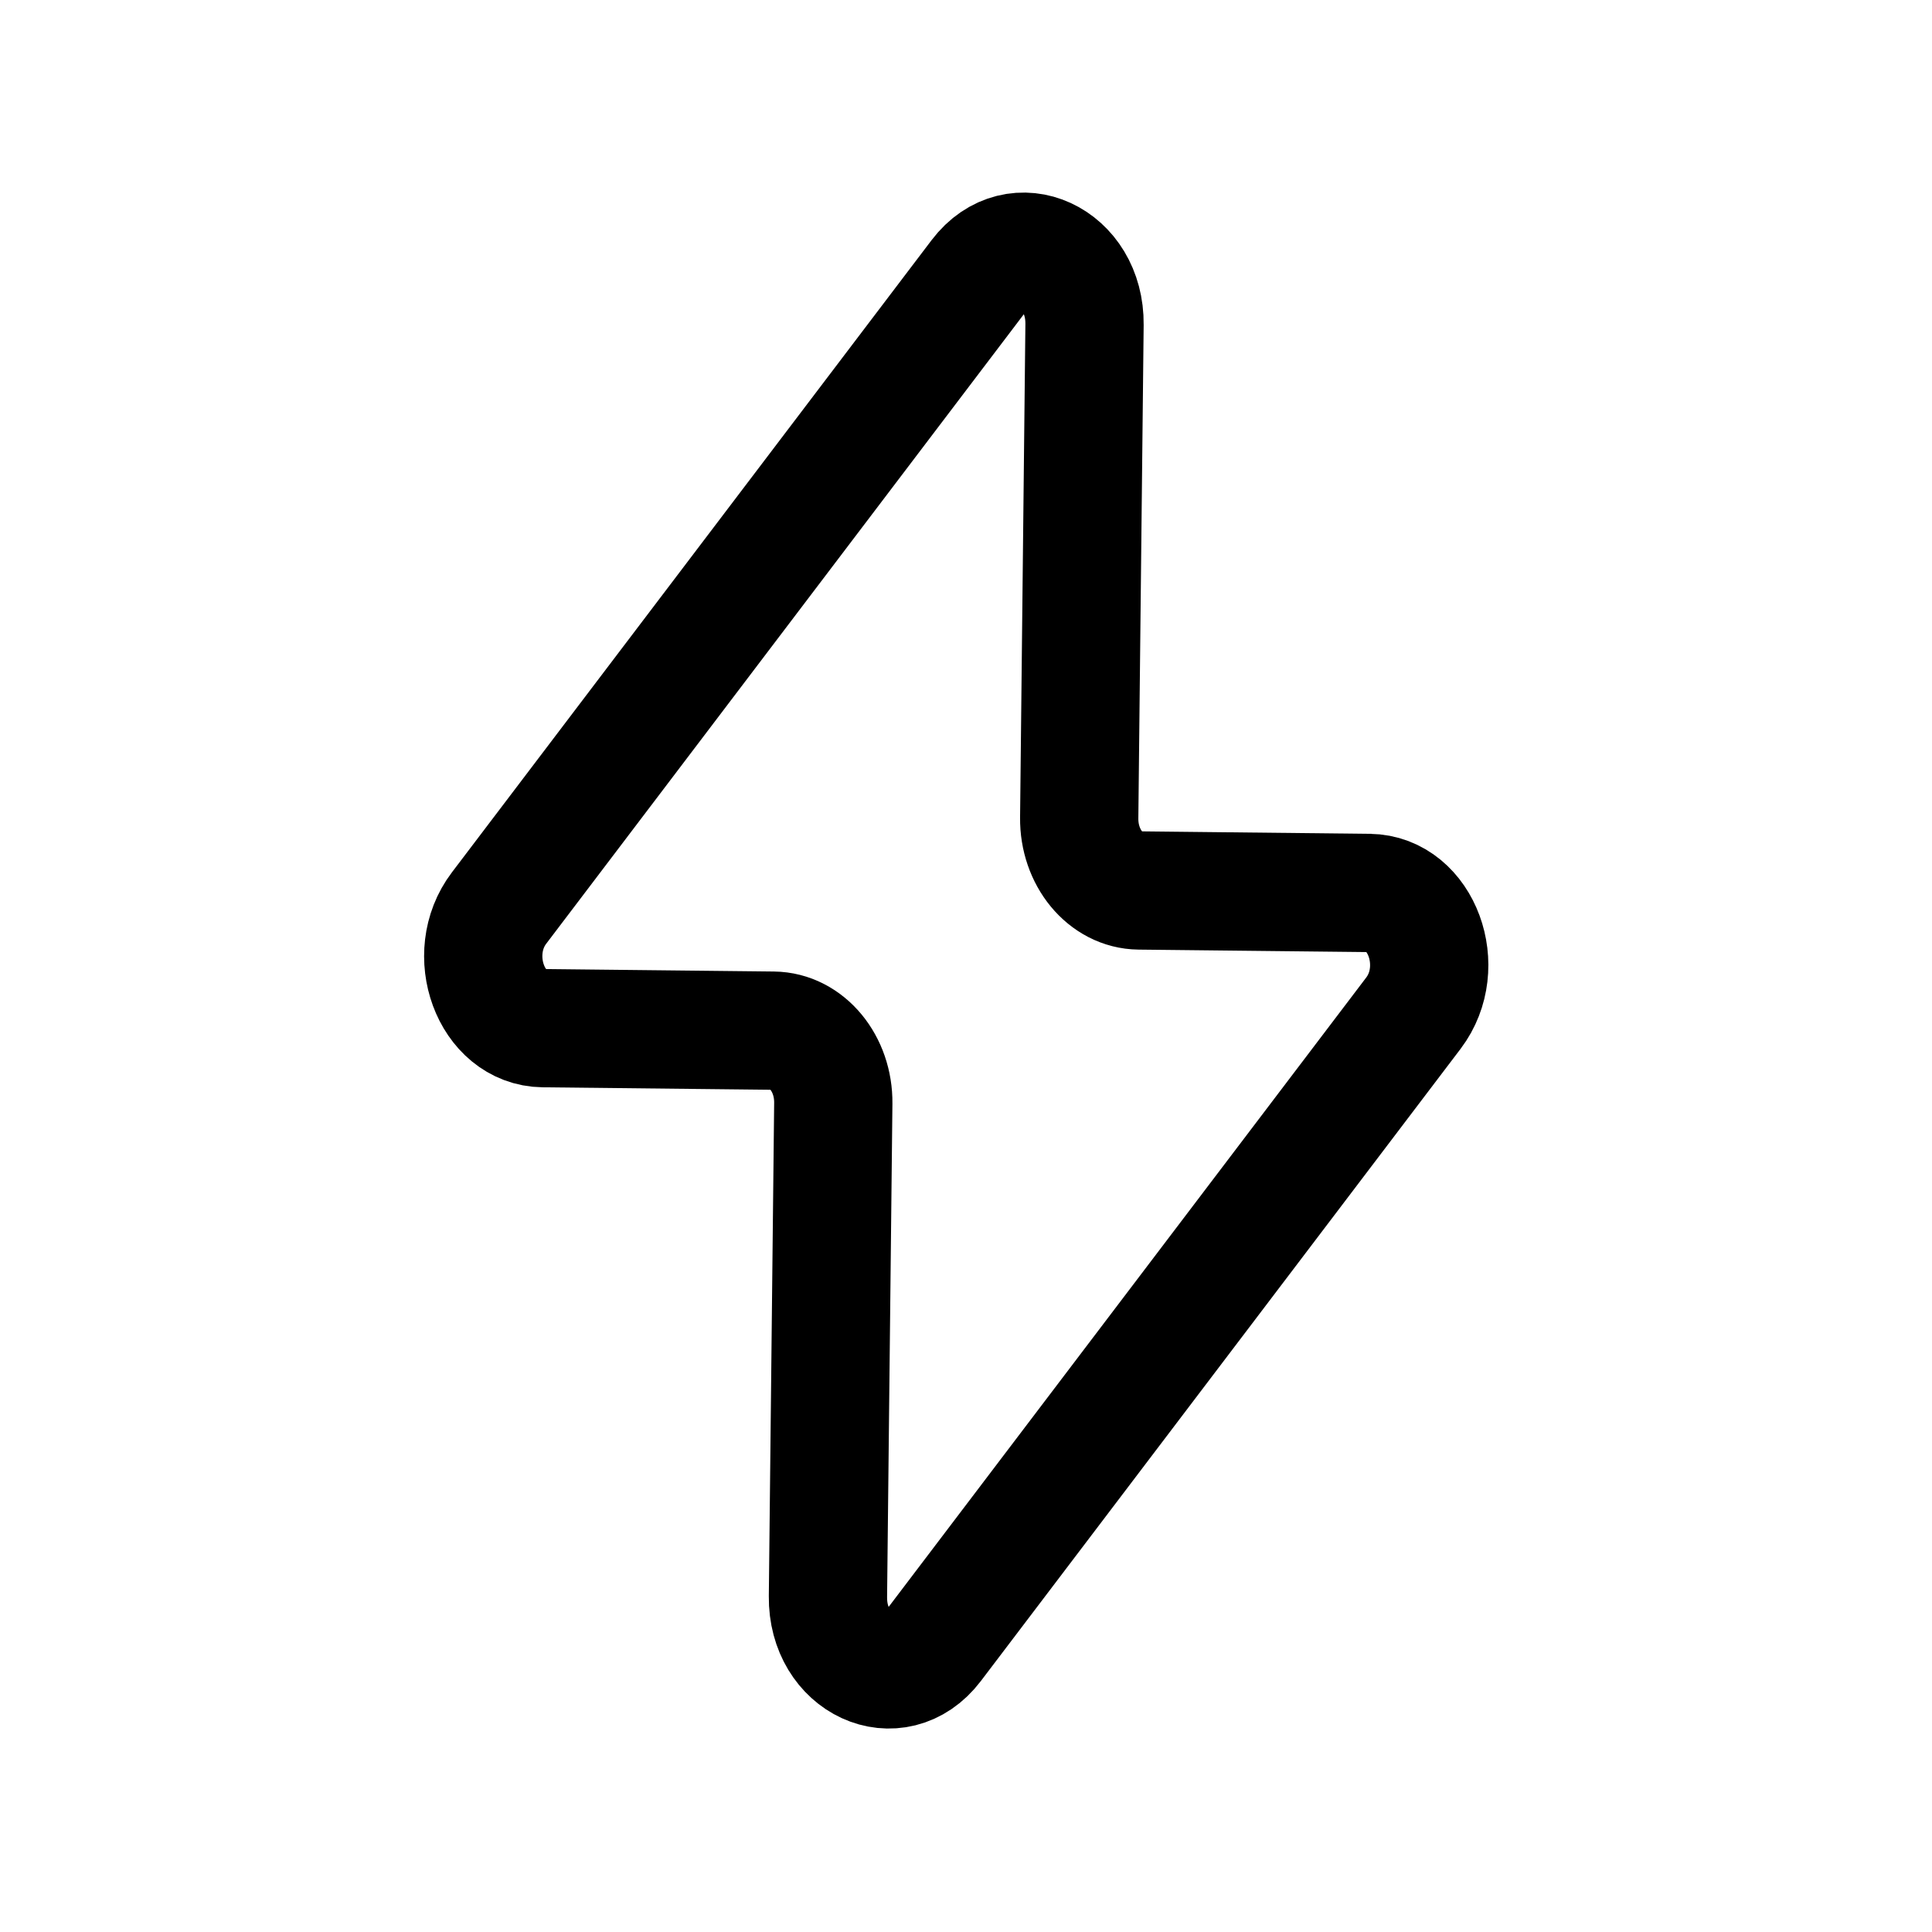 <svg width="97" height="97" viewBox="0 0 97 97" fill="none" xmlns="http://www.w3.org/2000/svg">
<path d="M25.055 45.592L49.141 13.847C51.029 11.366 54.487 12.959 54.451 16.292L54.184 41.062C54.162 43.06 55.51 44.69 57.192 44.708L68.742 44.833C71.366 44.861 72.724 48.545 70.965 50.866L46.879 82.607C44.992 85.088 41.533 83.495 41.569 80.163L41.837 55.393C41.858 53.394 40.51 51.764 38.828 51.746L27.274 51.621C24.65 51.593 23.296 47.909 25.055 45.592Z" stroke="black" stroke-width="5.938" stroke-linecap="round" stroke-linejoin="round"/>
</svg>

